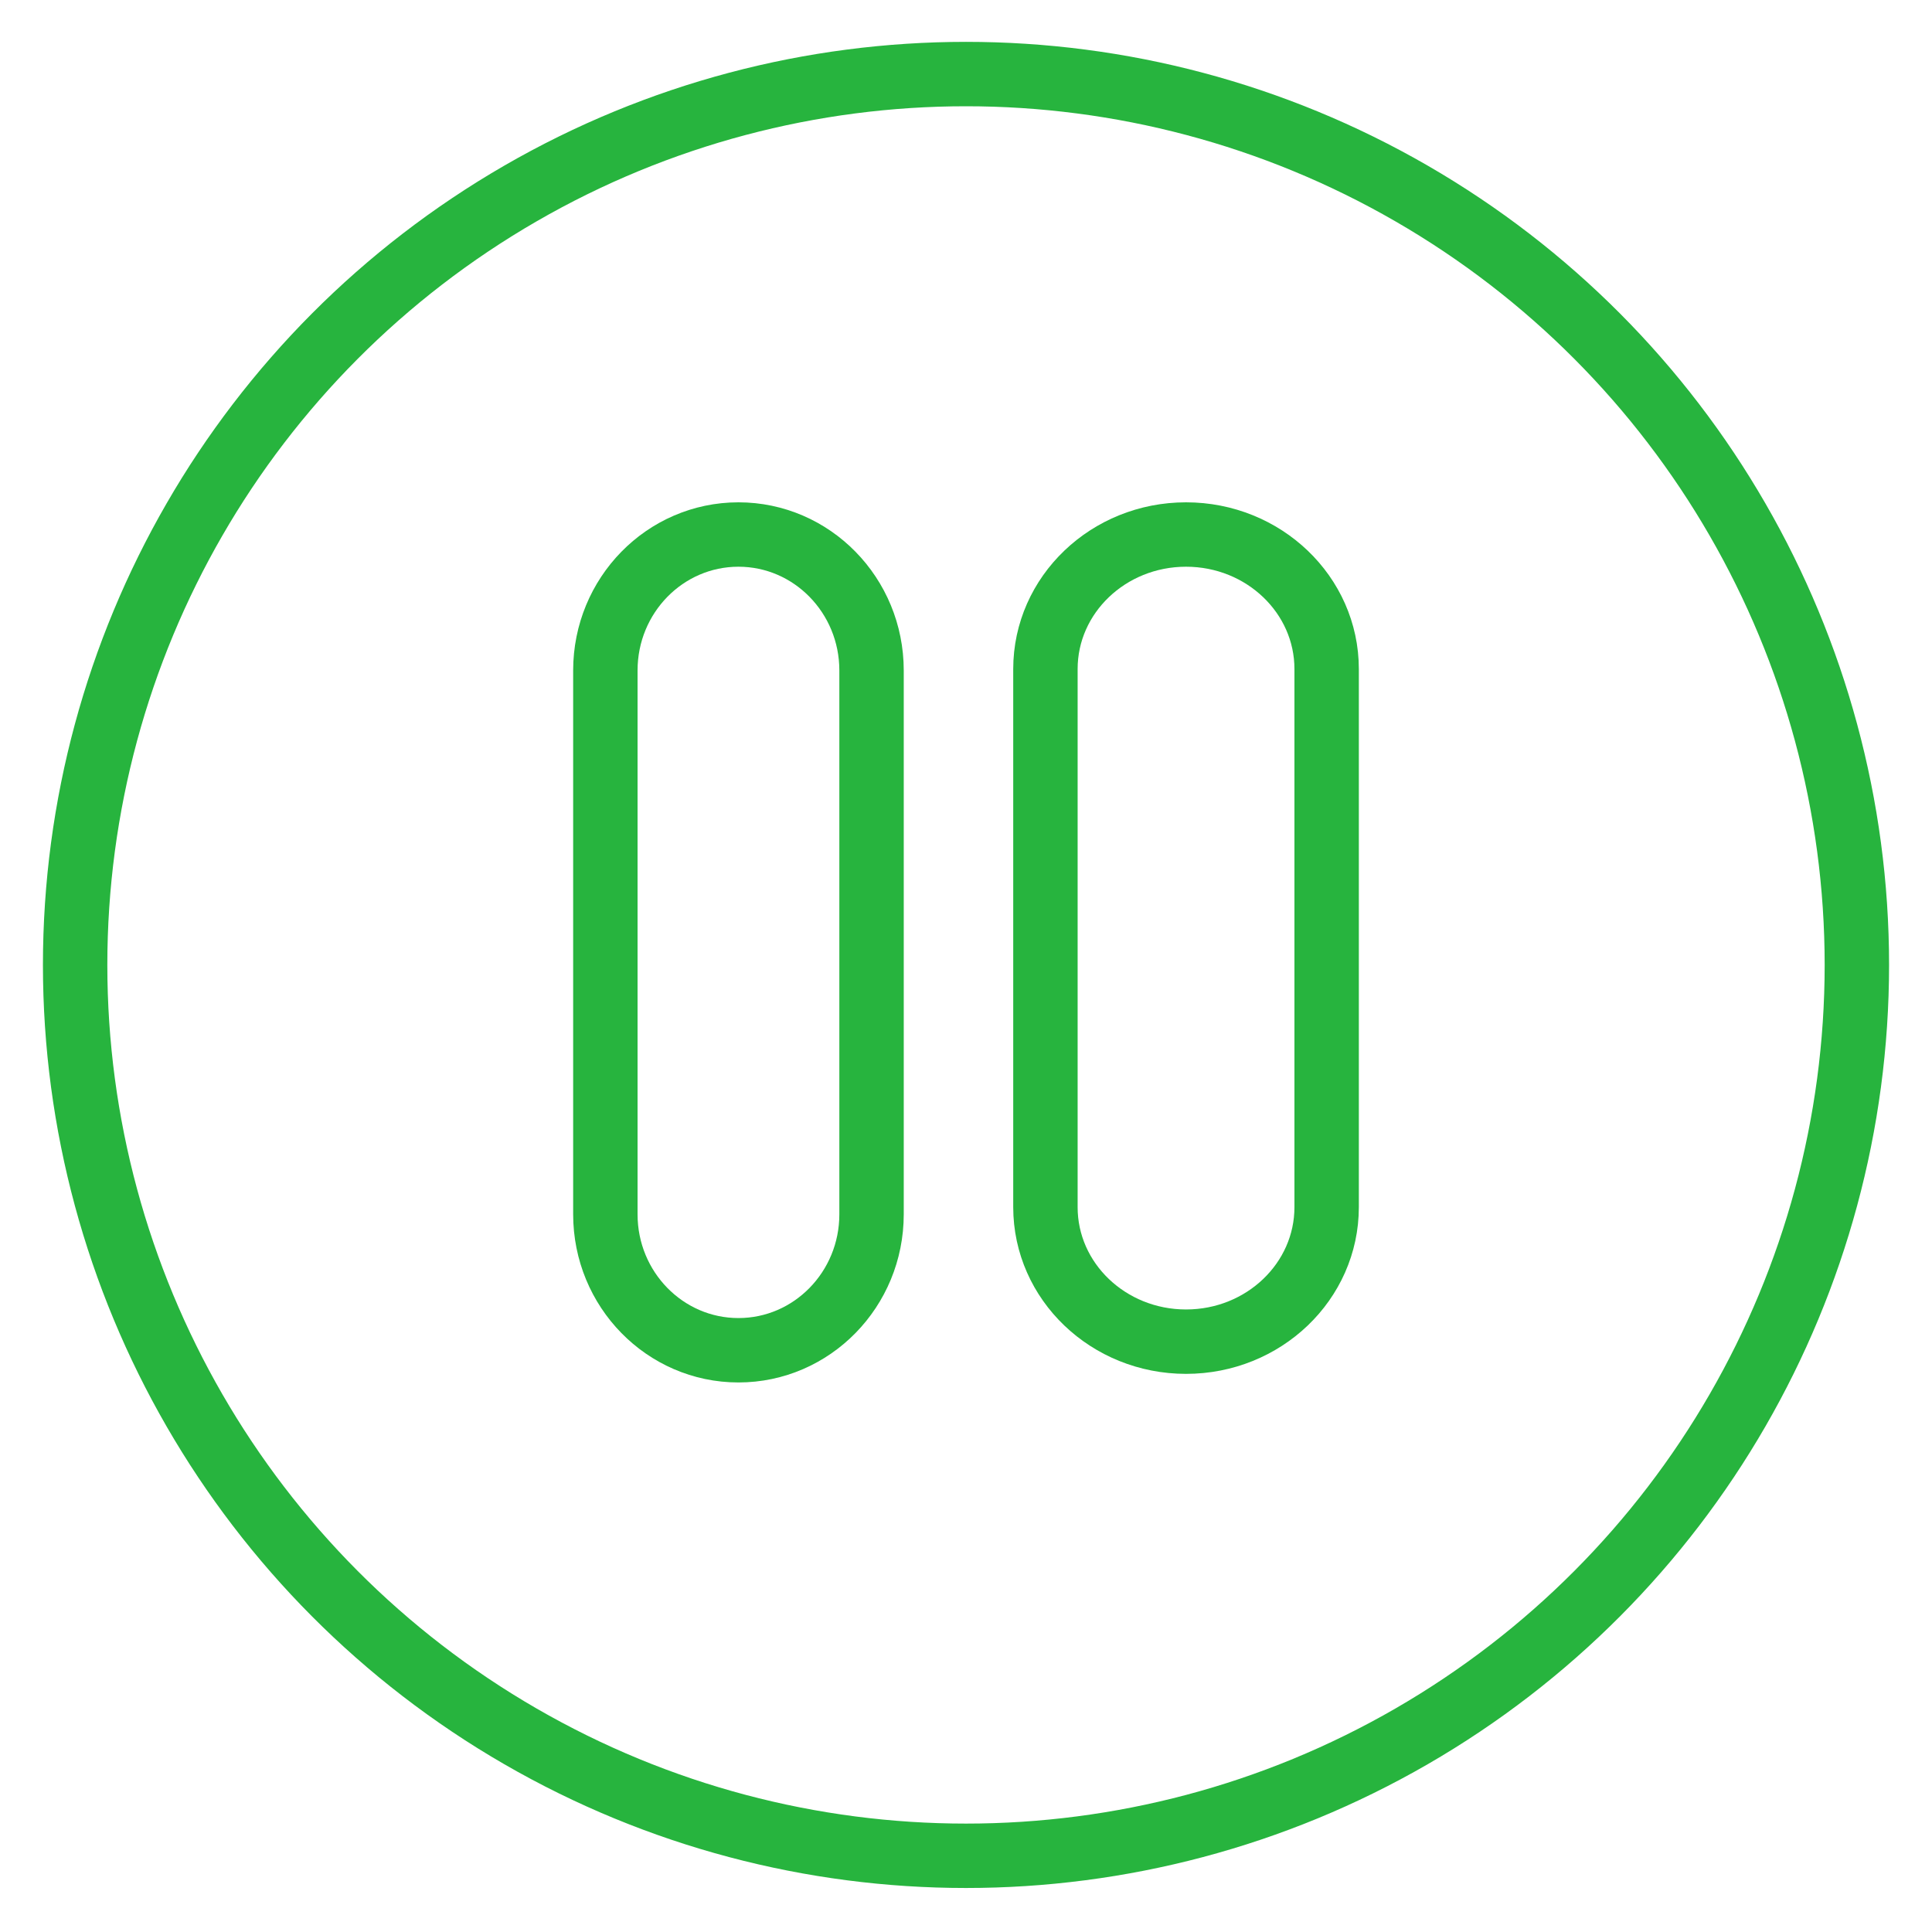 <svg width="900" height="900" viewBox="0 0 900 900" fill="none" xmlns="http://www.w3.org/2000/svg">
<circle cx="450" cy="449.5" r="415" stroke="#27B43E" stroke-width="30"/>
<path d="M406 312.333C406 277.355 378.242 249 344 249C309.758 249 282 277.355 282 312.333V565.667C282 600.646 309.758 629 344 629C378.242 629 406 600.646 406 565.667V312.333Z" stroke="#27B43E" stroke-width="30" stroke-linecap="round" stroke-linejoin="round"/>
<path d="M618 311.667C618 277.057 588.676 249 552.5 249C516.324 249 487 277.057 487 311.667V562.333C487 596.944 516.324 625 552.5 625C588.676 625 618 596.944 618 562.333V311.667Z" stroke="#27B43E" stroke-width="30" stroke-linecap="round" stroke-linejoin="round"/>
</svg>

